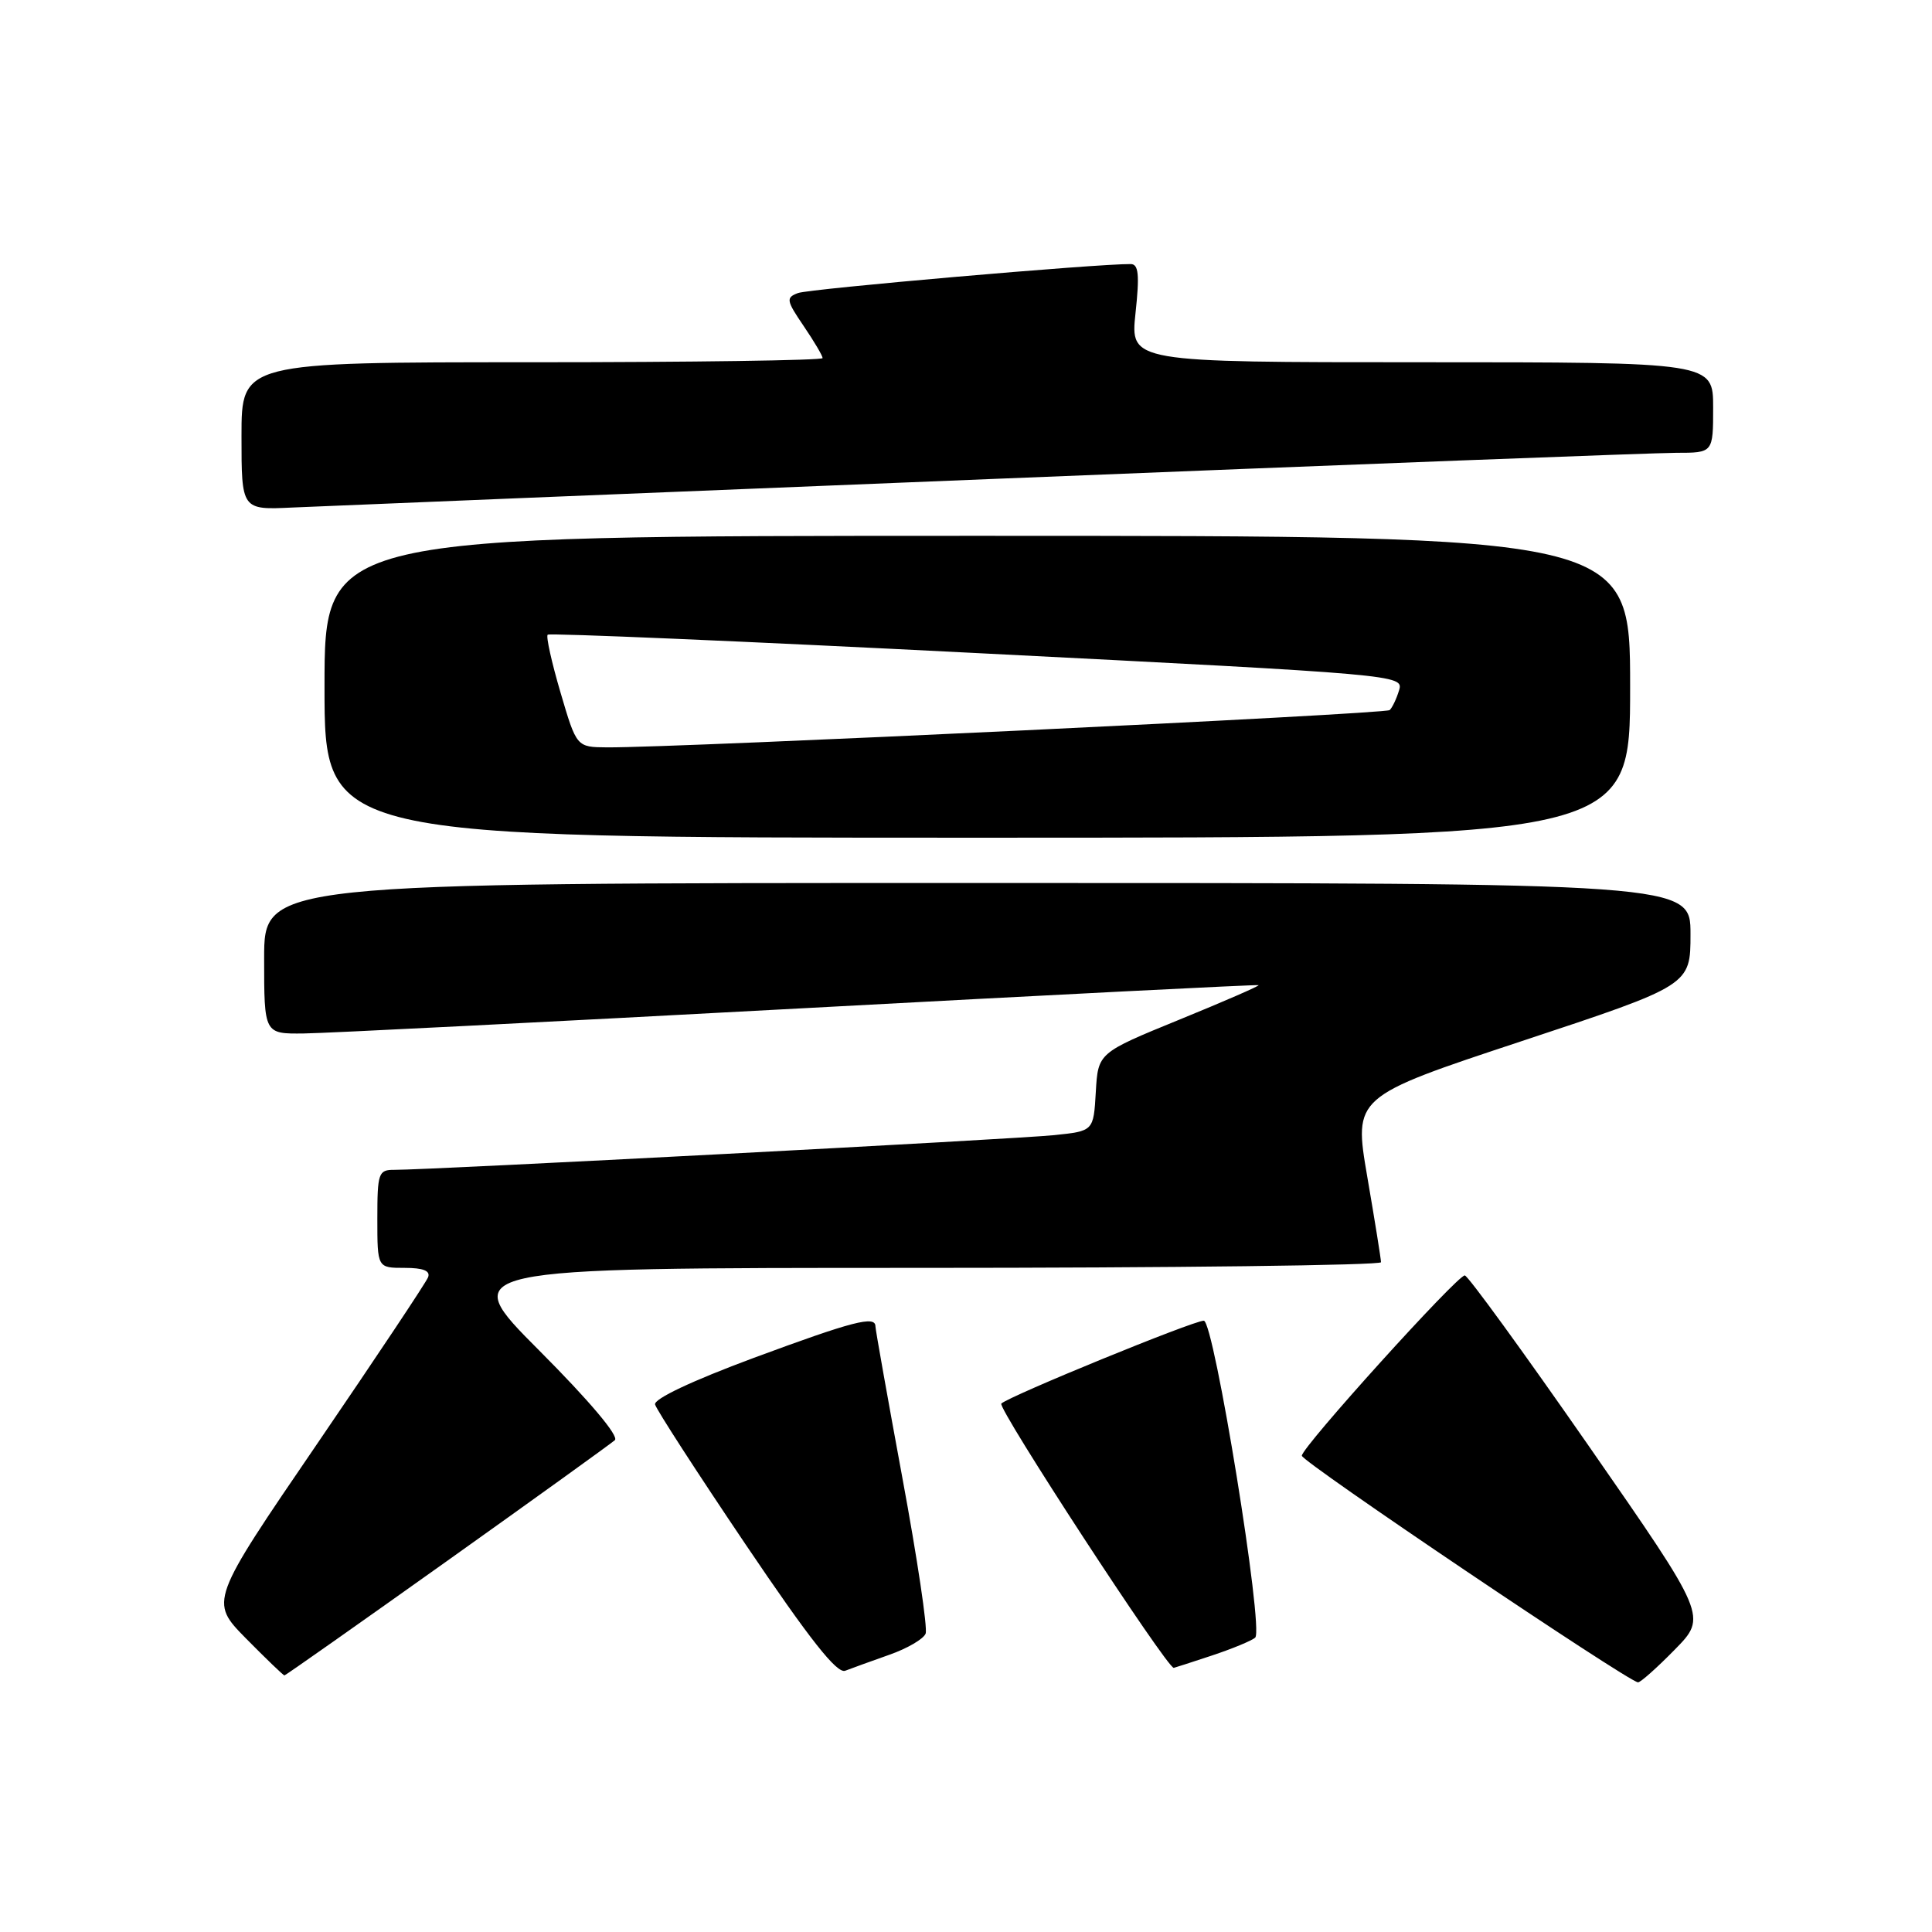 <?xml version="1.0" encoding="UTF-8" standalone="no"?>
<!DOCTYPE svg PUBLIC "-//W3C//DTD SVG 1.1//EN" "http://www.w3.org/Graphics/SVG/1.1/DTD/svg11.dtd" >
<svg xmlns="http://www.w3.org/2000/svg" xmlns:xlink="http://www.w3.org/1999/xlink" version="1.1" viewBox="0 0 256 256">
 <g >
 <path fill="currentColor"
d=" M 221.90 218.60 C 226.22 214.20 226.22 214.20 210.52 191.60 C 201.88 179.17 194.49 169.00 194.09 169.00 C 193.07 169.00 172.50 191.75 172.50 192.89 C 172.50 193.70 215.50 222.68 217.04 222.92 C 217.34 222.96 219.53 221.02 221.90 218.60 Z  M 59.22 206.85 C 70.93 198.51 80.93 191.31 81.47 190.83 C 82.05 190.31 78.14 185.66 71.48 178.98 C 60.53 168.00 60.53 168.00 121.77 168.00 C 155.45 168.00 183.00 167.66 182.99 167.25 C 182.99 166.84 182.17 161.74 181.17 155.92 C 179.36 145.33 179.36 145.33 201.68 137.94 C 224.00 130.55 224.00 130.55 224.00 123.77 C 224.00 117.00 224.00 117.00 129.50 117.00 C 35.00 117.00 35.00 117.00 35.00 127.00 C 35.00 137.00 35.00 137.00 40.25 136.94 C 43.14 136.91 72.72 135.41 106.00 133.62 C 139.28 131.83 166.62 130.44 166.77 130.54 C 166.92 130.63 162.20 132.69 156.27 135.11 C 145.50 139.51 145.50 139.51 145.20 144.69 C 144.90 149.87 144.90 149.87 139.70 150.41 C 134.69 150.94 56.85 155.03 52.25 155.01 C 50.15 155.00 50.00 155.42 50.00 161.50 C 50.00 168.00 50.00 168.00 53.61 168.00 C 56.09 168.00 57.06 168.39 56.72 169.25 C 56.45 169.94 49.83 179.88 42.00 191.35 C 27.77 212.19 27.77 212.19 32.59 217.10 C 35.25 219.79 37.54 222.00 37.69 222.00 C 37.83 222.00 47.52 215.18 59.22 206.85 Z  M 117.83 219.27 C 120.21 218.44 122.38 217.17 122.65 216.46 C 122.93 215.75 121.54 206.46 119.57 195.83 C 117.61 185.20 116.00 176.16 116.00 175.75 C 116.00 174.29 113.03 175.06 99.84 179.94 C 91.71 182.96 86.62 185.36 86.80 186.10 C 86.97 186.77 92.37 195.12 98.80 204.65 C 107.32 217.27 110.91 221.82 112.00 221.38 C 112.83 221.06 115.45 220.11 117.83 219.27 Z  M 160.57 219.37 C 163.28 218.47 165.87 217.40 166.32 216.99 C 167.50 215.93 160.86 175.00 159.51 175.00 C 158.11 175.00 133.78 184.96 132.68 185.98 C 132.10 186.52 154.60 221.00 155.53 221.00 C 155.59 221.00 157.86 220.27 160.57 219.37 Z  M 216.00 91.00 C 216.00 71.00 216.00 71.00 129.50 71.00 C 43.00 71.00 43.00 71.00 43.00 91.00 C 43.00 111.00 43.00 111.00 129.50 111.00 C 216.00 111.00 216.00 111.00 216.00 91.00 Z  M 131.36 63.47 C 178.58 61.56 219.41 60.00 222.11 60.00 C 227.00 60.00 227.00 60.00 227.00 54.00 C 227.00 48.00 227.00 48.00 188.38 48.00 C 149.77 48.00 149.77 48.00 150.46 41.50 C 151.01 36.41 150.87 35.00 149.83 34.99 C 145.46 34.94 107.19 38.27 105.74 38.83 C 104.12 39.44 104.18 39.80 106.49 43.20 C 107.87 45.23 109.00 47.14 109.00 47.45 C 109.00 47.75 91.68 48.00 70.50 48.00 C 32.00 48.00 32.00 48.00 32.00 57.78 C 32.00 67.57 32.00 67.57 38.75 67.25 C 42.46 67.08 84.13 65.38 131.36 63.47 Z  M 74.27 91.76 C 73.10 87.78 72.33 84.33 72.57 84.10 C 72.80 83.87 98.42 84.96 129.50 86.54 C 185.34 89.37 186.00 89.43 185.39 91.45 C 185.05 92.58 184.49 93.76 184.14 94.09 C 183.55 94.62 89.78 99.09 80.45 99.03 C 76.40 99.00 76.40 99.00 74.27 91.76 Z "/>
</g>
</svg>